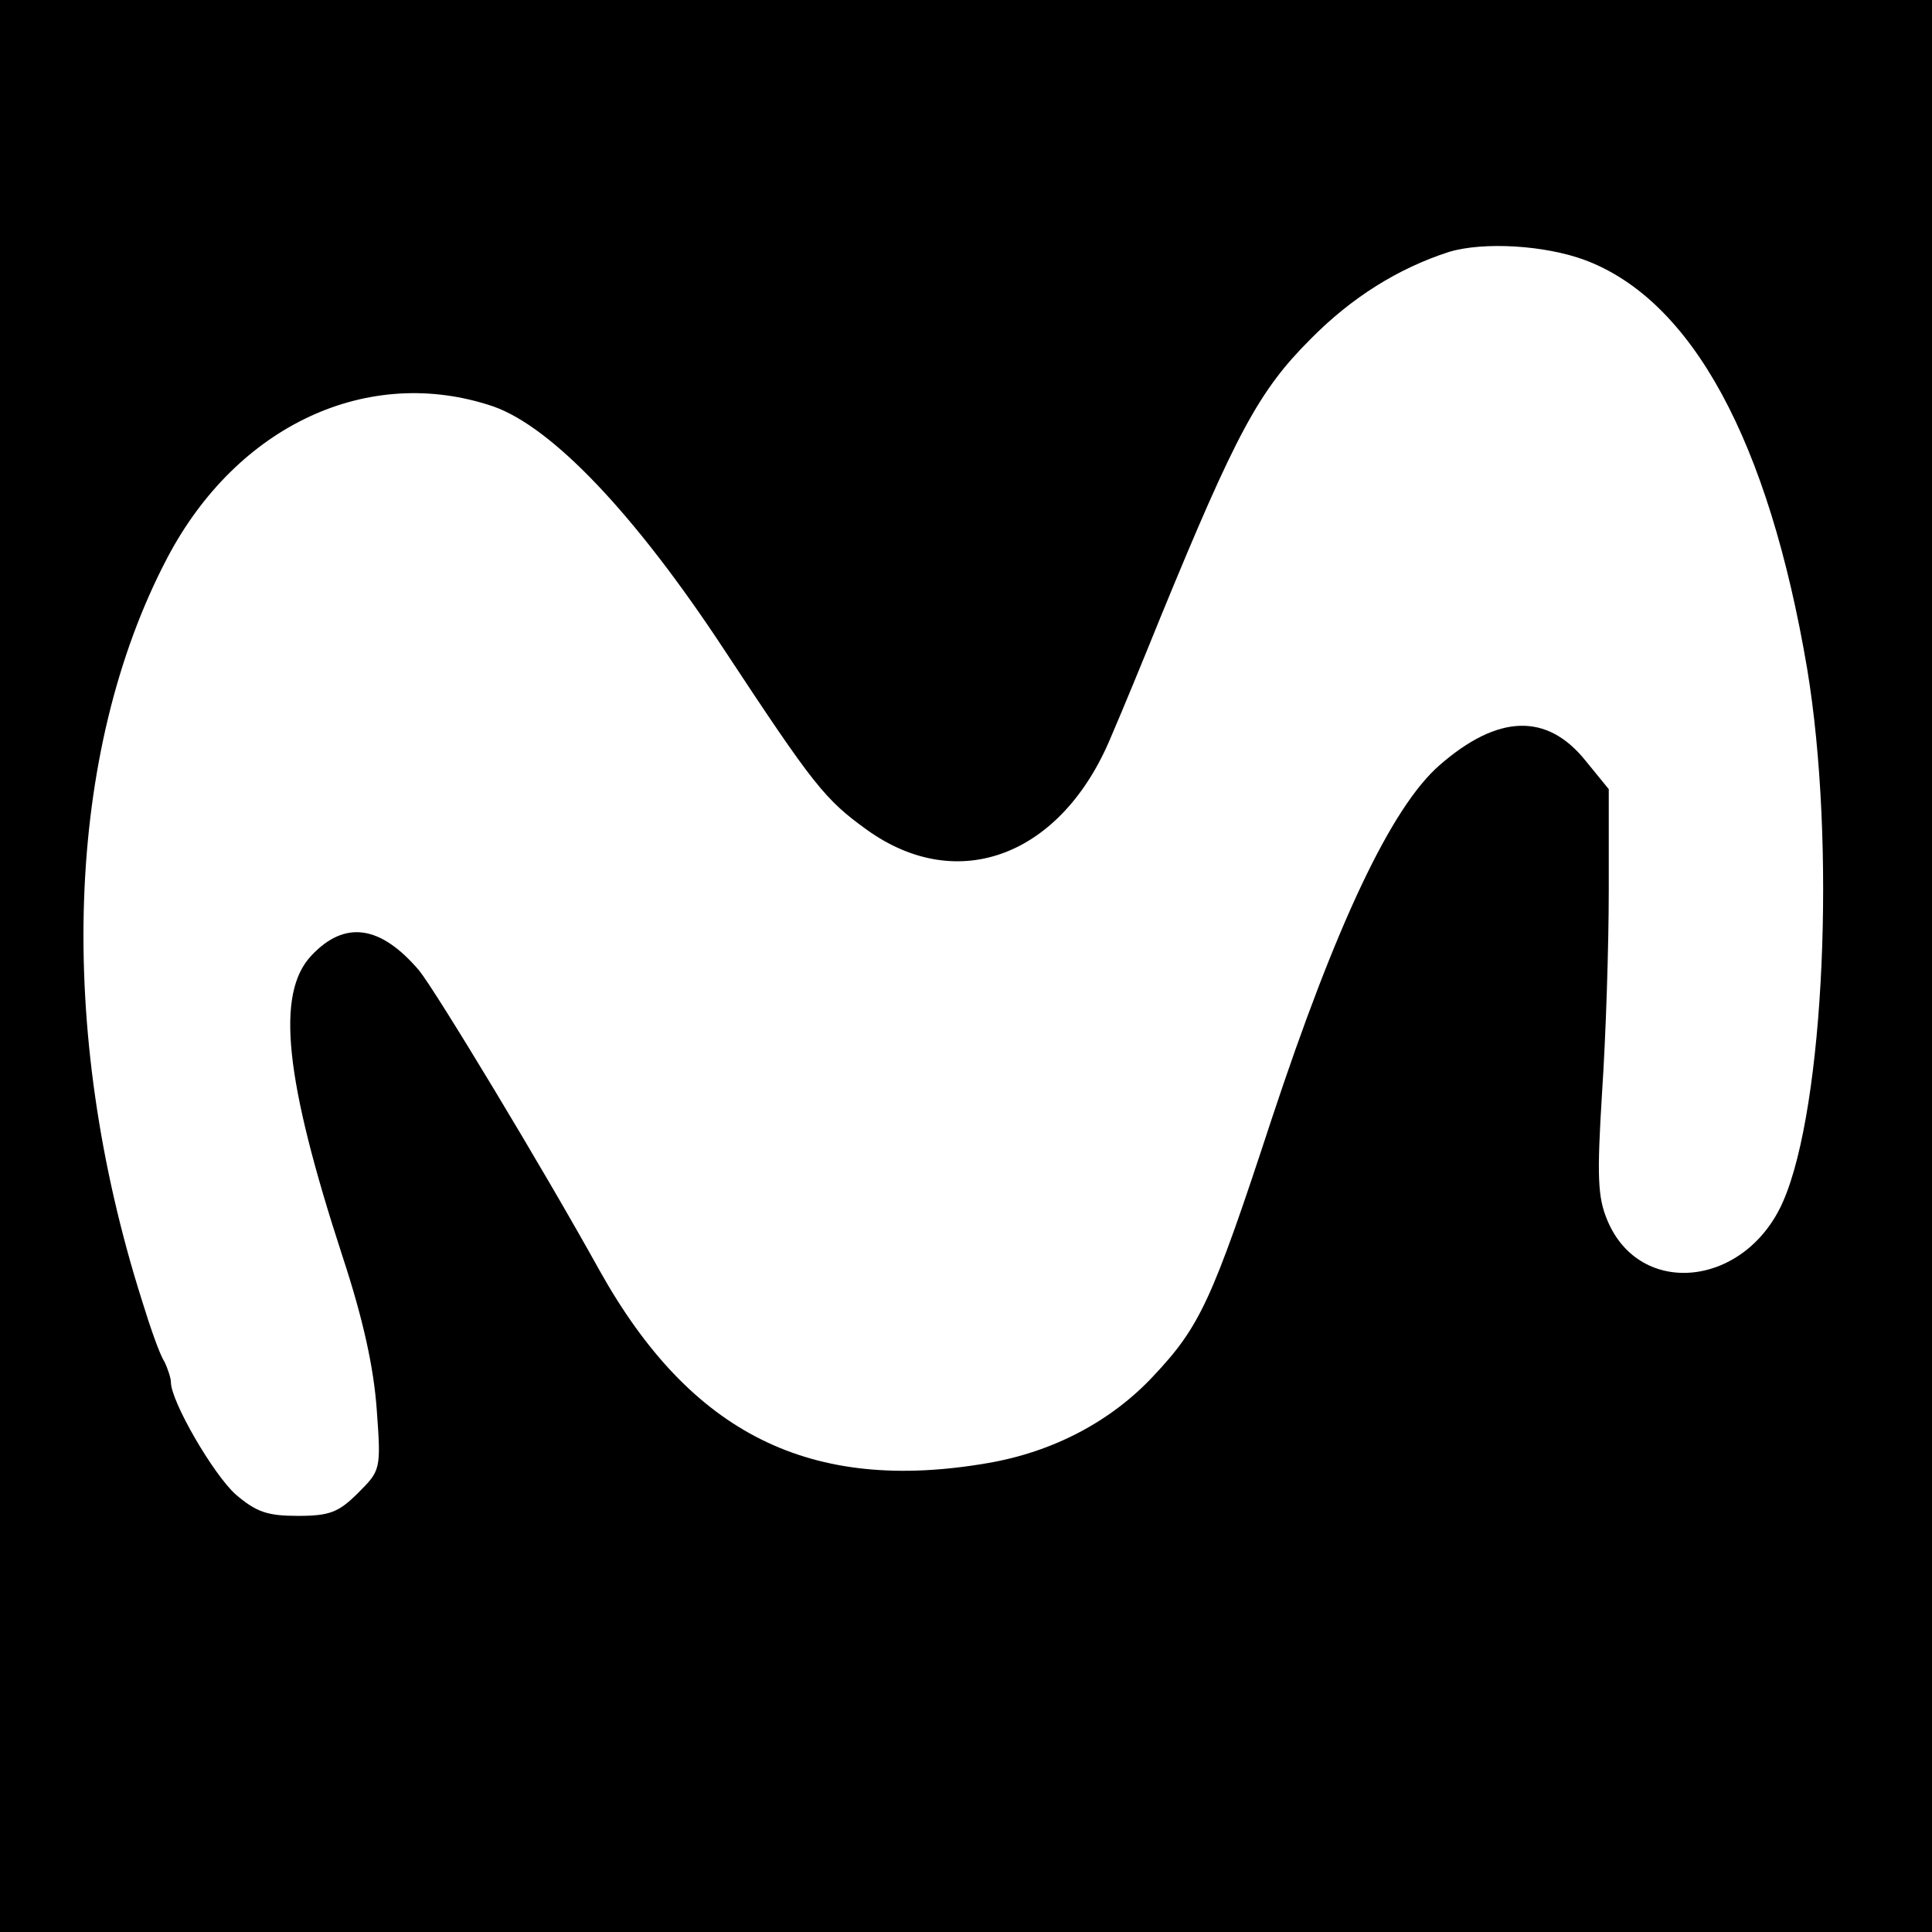 <?xml version="1.0" standalone="no"?>
<!DOCTYPE svg PUBLIC "-//W3C//DTD SVG 20010904//EN"
 "http://www.w3.org/TR/2001/REC-SVG-20010904/DTD/svg10.dtd">
<svg version="1.0" xmlns="http://www.w3.org/2000/svg"
 width="260pt" height="260pt" viewBox="0 0 260 260"
 preserveAspectRatio="xMidYMid meet">
<g transform="translate(0,260) scale(0.1,-0.1)"
fill="#000000" stroke="none">
<path d="M0 1300 l0 -1300 1300 0 1300 0 0 1300 0 1300 -1300 0 -1300 0 0
-1300z m2133 950 c144 -54 247 -243 299 -550 39 -235 23 -589 -32 -716 -50
-116 -193 -132 -237 -26 -13 31 -14 59 -7 172 5 74 9 196 9 272 l0 136 -31 38
c-52 65 -118 63 -197 -6 -65 -57 -139 -214 -226 -477 -80 -244 -96 -278 -159
-345 -57 -61 -135 -102 -223 -117 -238 -41 -399 39 -522 259 -77 139 -221 377
-243 404 -52 61 -100 68 -145 20 -48 -51 -36 -166 42 -405 28 -85 42 -150 46
-206 6 -81 5 -82 -25 -112 -26 -26 -38 -31 -81 -31 -41 0 -56 5 -84 29 -30 27
-87 125 -87 151 0 5 -4 18 -9 28 -6 9 -19 46 -30 82 -116 366 -103 738 34 999
94 179 271 261 439 204 79 -28 190 -144 311 -328 120 -182 135 -201 192 -242
123 -88 262 -34 328 125 16 37 46 110 67 162 101 246 132 304 201 373 56 57
119 96 187 118 47 14 129 9 183 -11z"/>
</g>
</svg>
